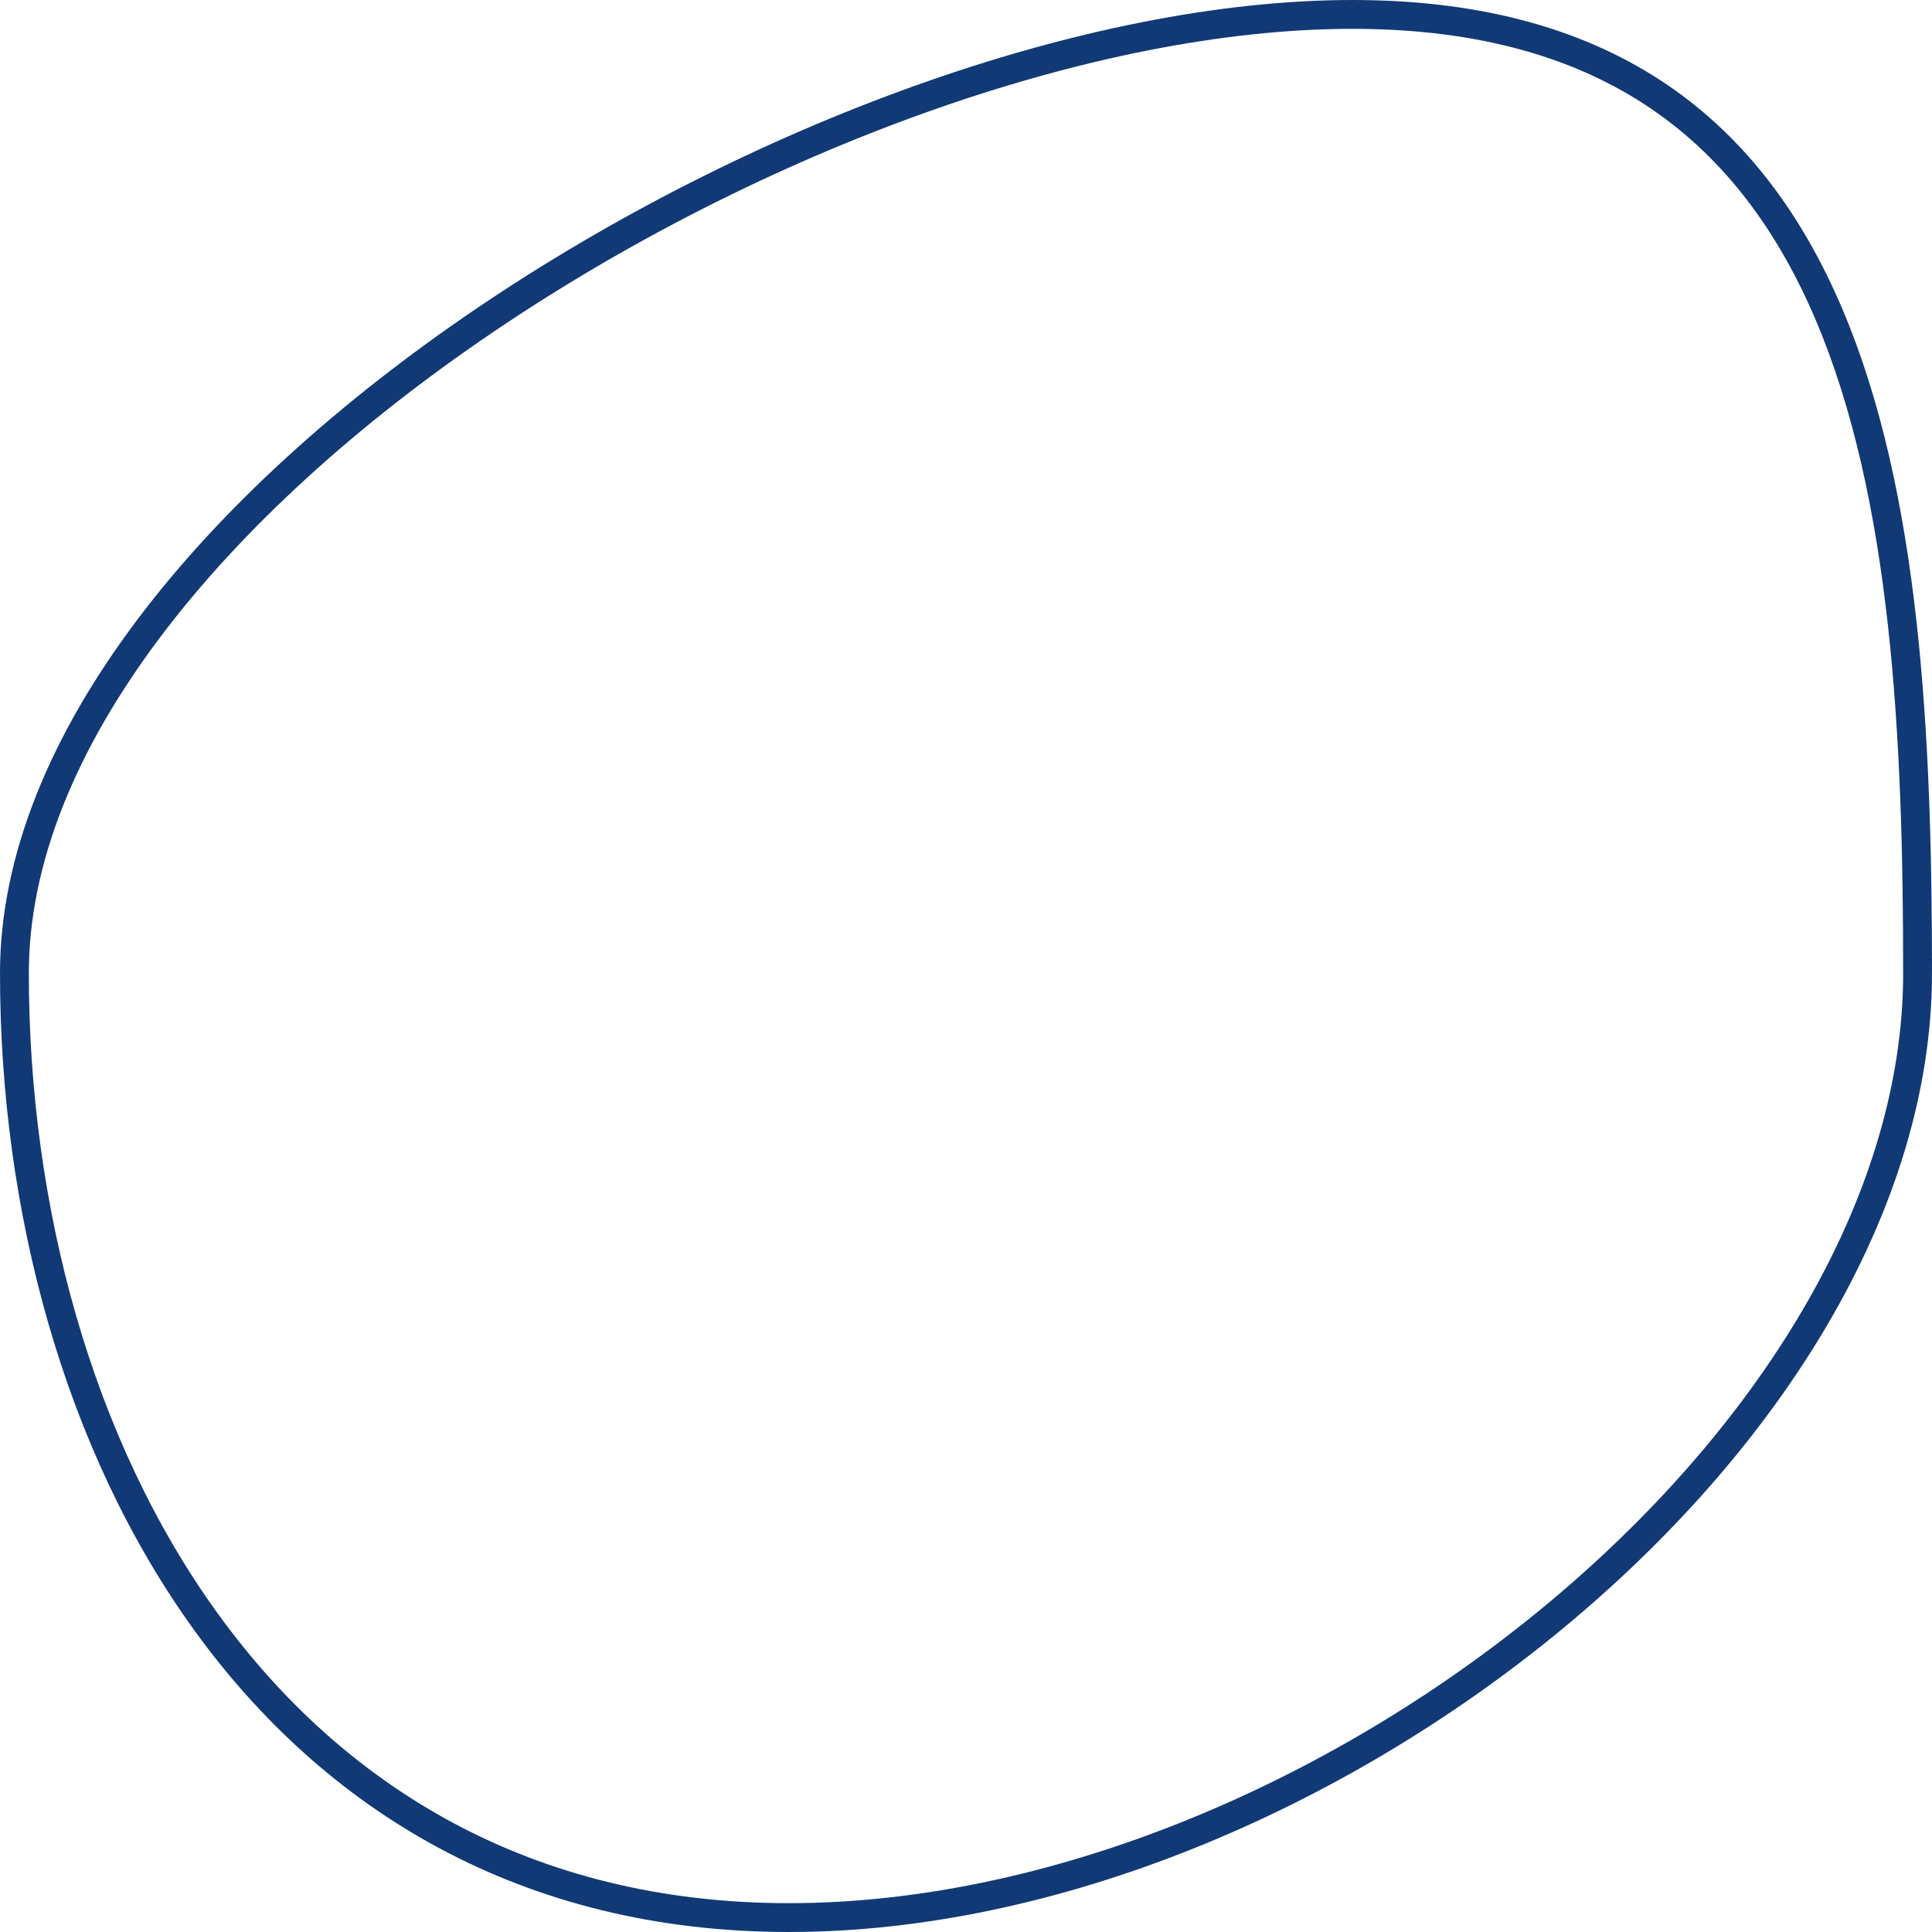 <svg width="67" height="67" fill="none" xmlns="http://www.w3.org/2000/svg"><path d="M66.5 33.748c0 8.015-5.164 16.2-12.7 22.407-7.53 6.2-17.331 10.345-26.442 10.345-9.077 0-15.77-4.113-20.212-10.252C2.694 50.094.5 41.89.5 33.748c0-3.967 1.714-8.029 4.626-11.911 2.91-3.88 6.994-7.548 11.667-10.716C26.15 4.777 37.778.5 46.9.5c4.545 0 8.01 1.062 10.664 2.873 2.654 1.813 4.535 4.404 5.864 7.53 2.667 6.275 3.072 14.615 3.072 22.845z" stroke="#113975"/></svg>